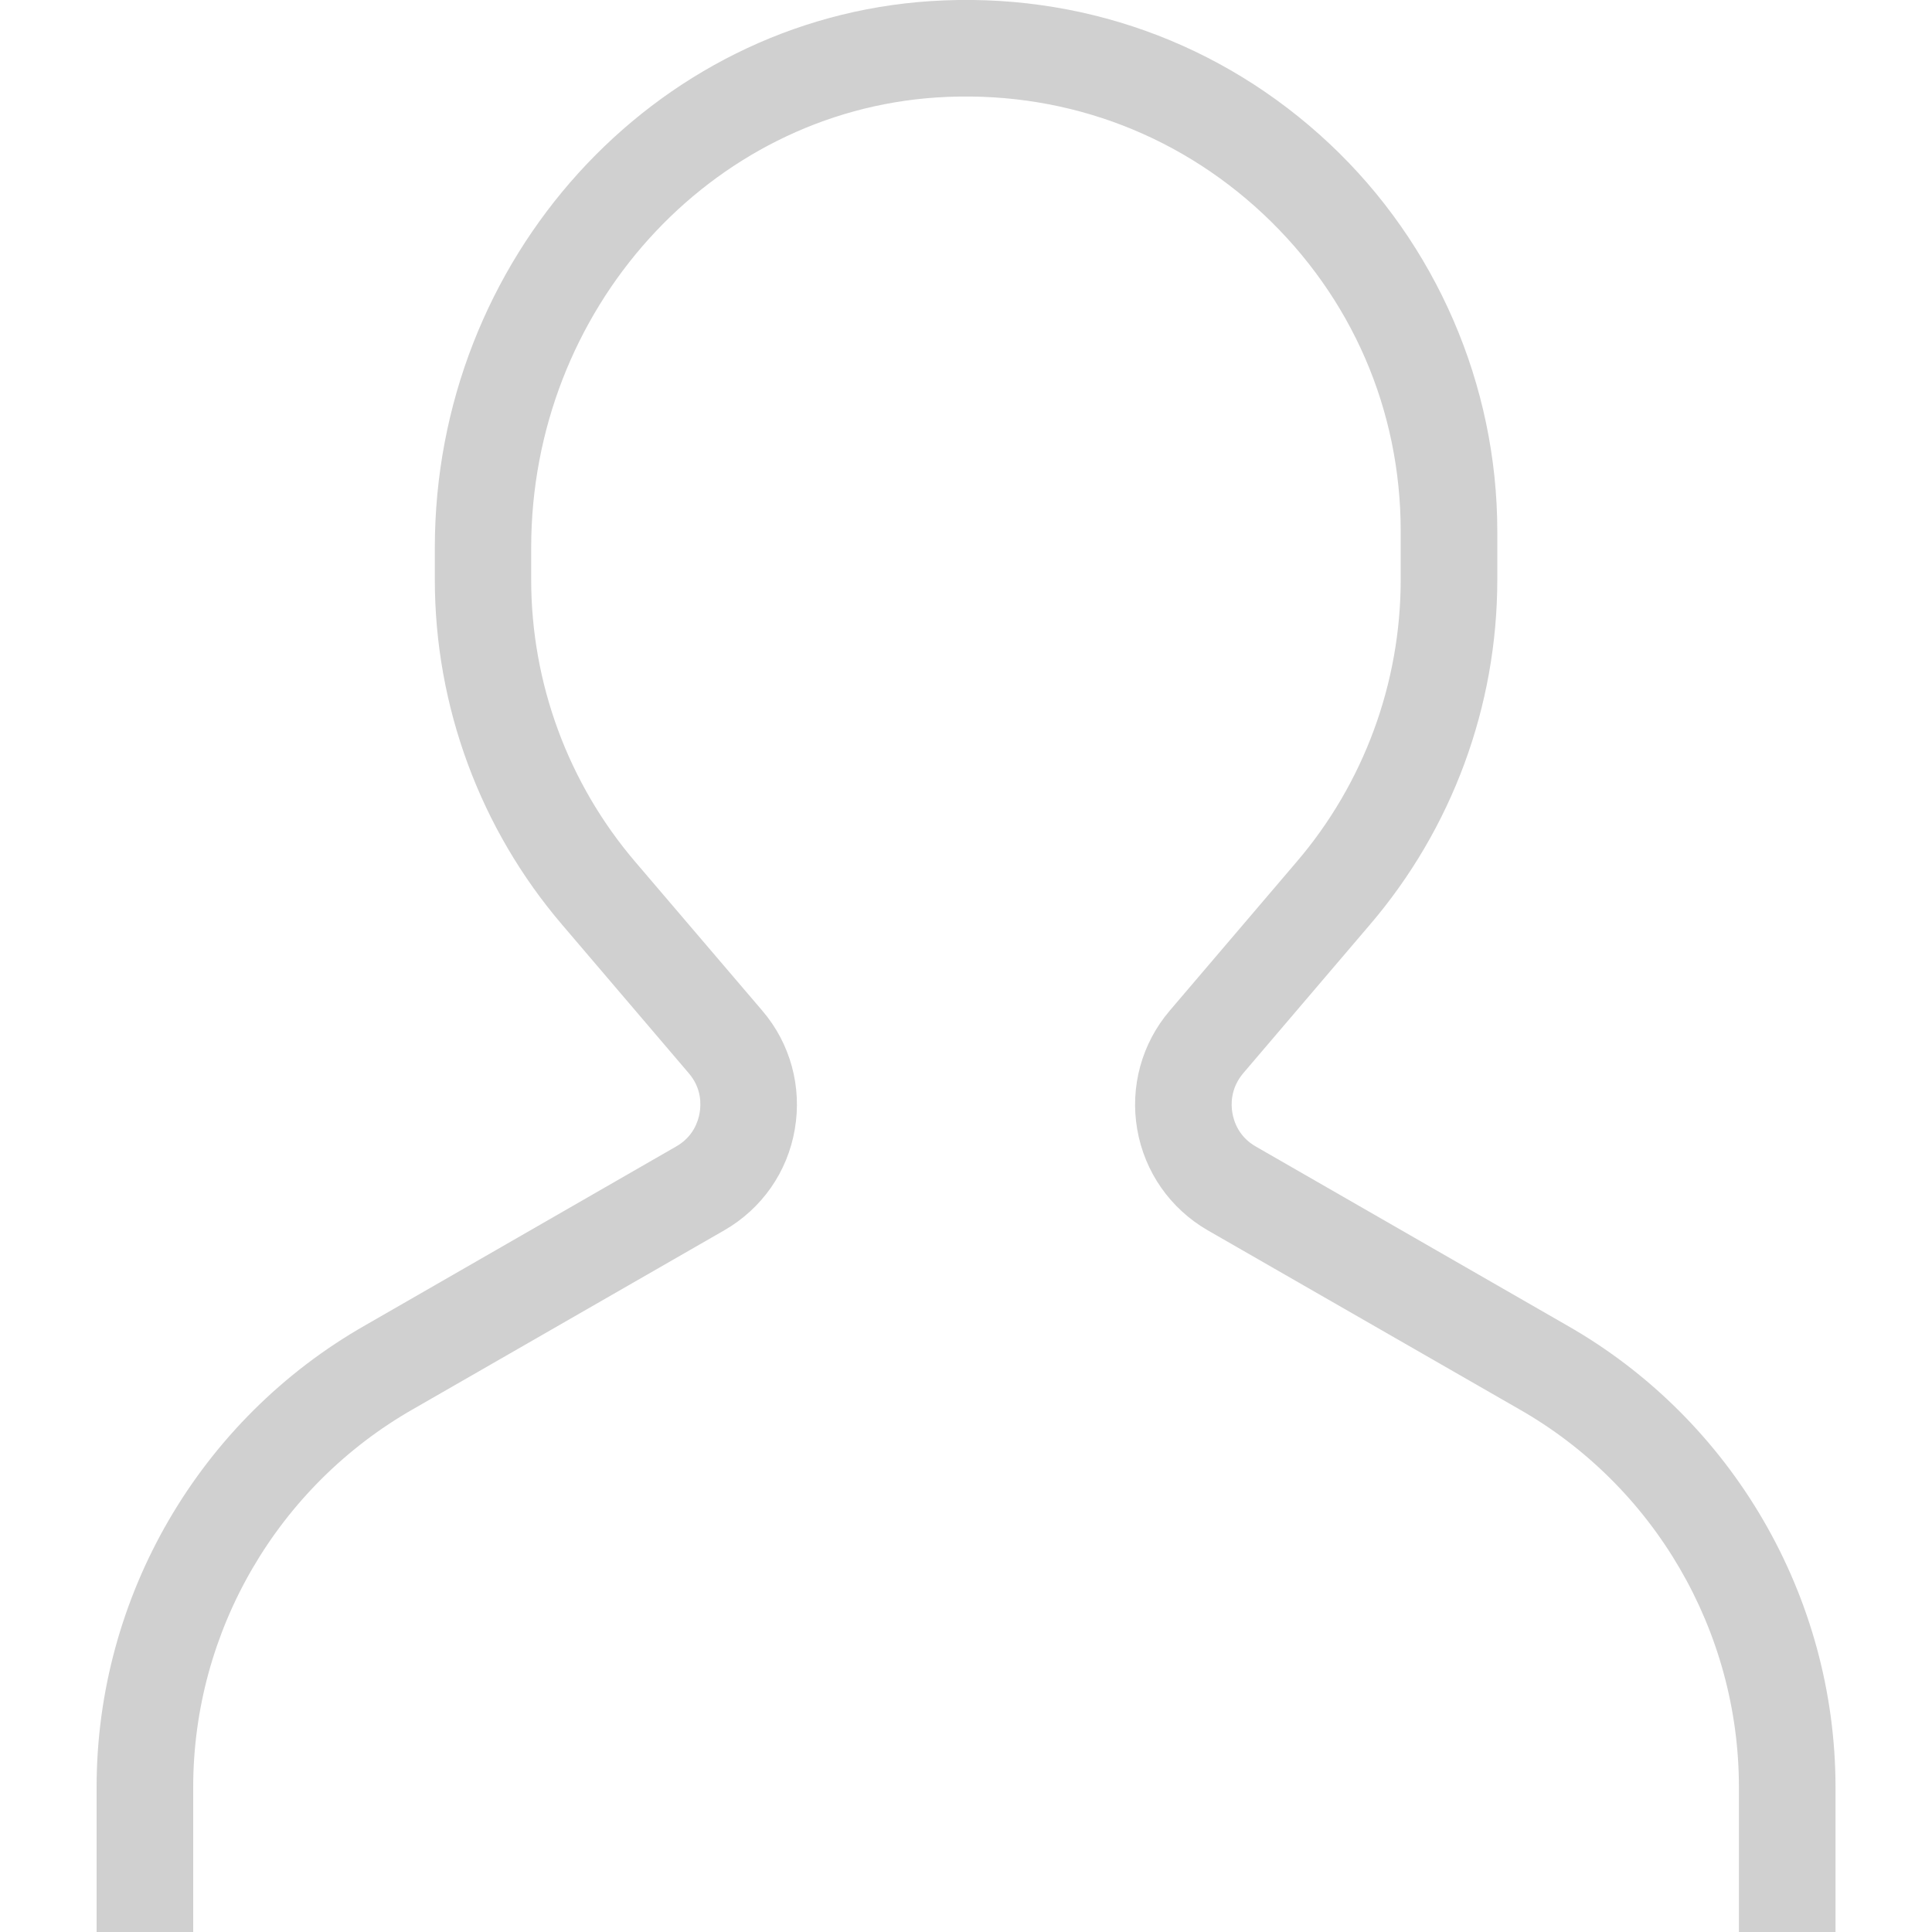 <svg width="16" height="16" viewBox="0 0 16 16" fill="none" xmlns="http://www.w3.org/2000/svg">
<g clip-path="url(#clip0)">
<path d="M12.973 10.974L10.4 9.495C10.258 9.414 10.218 9.286 10.206 9.217C10.194 9.148 10.19 9.014 10.295 8.889L11.344 7.659C12.025 6.864 12.4 5.849 12.4 4.8V4.4C12.4 3.188 11.893 2.018 11.009 1.189C10.112 0.348 8.938 -0.07 7.709 0.009C5.405 0.158 3.601 2.147 3.601 4.537V4.8C3.601 5.849 3.976 6.864 4.656 7.659L5.705 8.889C5.811 9.013 5.806 9.147 5.794 9.217C5.782 9.286 5.742 9.414 5.599 9.495L3.029 10.973C1.654 11.754 0.8 13.221 0.8 14.801V16H1.6V14.801C1.6 13.508 2.299 12.308 3.426 11.667L5.998 10.189C6.309 10.01 6.522 9.706 6.582 9.353C6.643 9.001 6.546 8.642 6.313 8.37L5.263 7.14C4.706 6.489 4.399 5.658 4.399 4.8V4.537C4.399 2.568 5.875 0.93 7.759 0.807C8.769 0.742 9.727 1.085 10.461 1.772C11.195 2.461 11.6 3.394 11.6 4.4V4.8C11.6 5.658 11.294 6.489 10.736 7.14L9.687 8.37C9.455 8.642 9.357 9.001 9.418 9.353C9.479 9.706 9.692 10.01 10.002 10.189L12.577 11.668C13.702 12.307 14.401 13.507 14.401 14.801V16H15.201V14.801C15.2 13.221 14.346 11.754 12.973 10.974Z" fill="#D0D0D0"/>
</g>
<defs>
<clipPath id="clip0">
<rect width="16" height="16" fill="white"/>
</clipPath>
</defs>
</svg>
